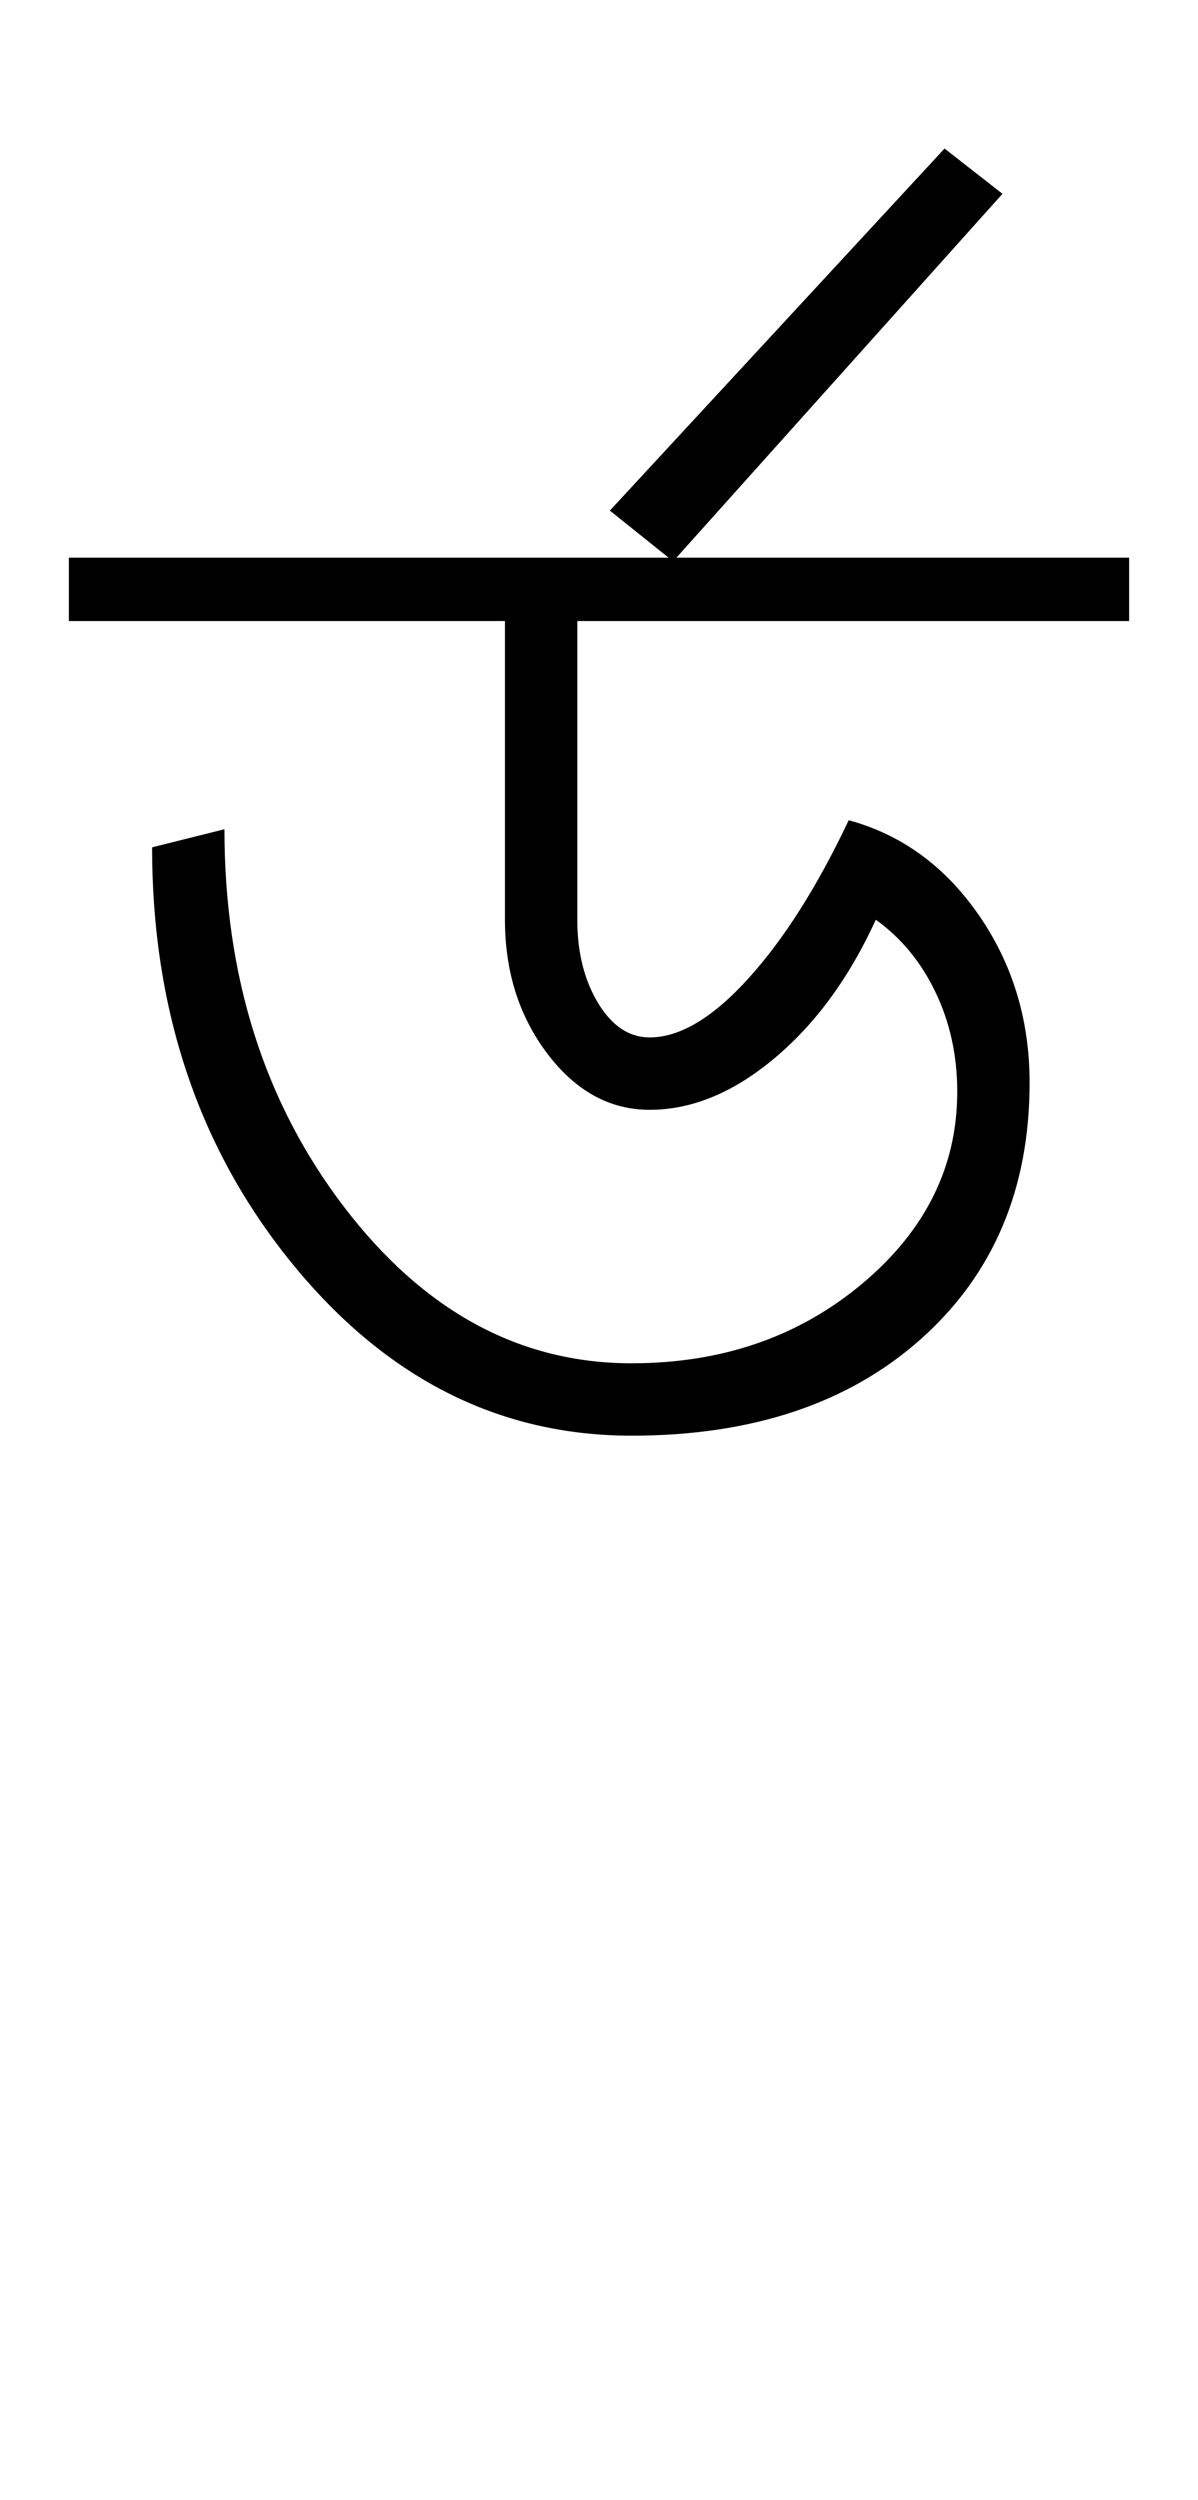 <?xml version="1.0" encoding="UTF-8"?>
<svg xmlns="http://www.w3.org/2000/svg" xmlns:xlink="http://www.w3.org/1999/xlink" width="220.422pt" height="459.75pt" viewBox="0 0 220.422 459.75" version="1.1">
<defs>
<g>
<symbol overflow="visible" id="glyph0-0">
<path style="stroke:none;" d="M 33.297 0 L 33.297 -233.031 L 233.031 -233.031 L 233.031 0 Z M 49.938 -16.641 L 216.391 -16.641 L 216.391 -216.391 L 49.938 -216.391 Z M 49.938 -16.641 "/>
</symbol>
<symbol overflow="visible" id="glyph0-1">
<path style="stroke:none;" d="M -3.328 -154.797 L -3.328 -166.453 L 191.75 -166.453 L 191.75 -154.797 L 90.219 -154.797 L 90.219 -99.875 C 90.219 -93.875 91.492 -88.766 94.047 -84.547 C 96.598 -80.336 99.758 -78.234 103.531 -78.234 C 109.082 -78.234 115.129 -81.836 121.672 -89.047 C 128.223 -96.266 134.383 -105.973 140.156 -118.172 C 149.914 -115.516 157.898 -109.691 164.109 -100.703 C 170.328 -91.711 173.438 -81.445 173.438 -69.906 C 173.438 -50.375 166.781 -34.672 153.469 -22.797 C 140.156 -10.93 122.398 -5 100.203 -5 C 75.785 -5 54.977 -15.539 37.781 -36.625 C 20.582 -57.707 11.984 -83.227 11.984 -113.188 L 25.297 -116.516 C 25.297 -89.441 32.617 -66.305 47.266 -47.109 C 61.922 -27.91 79.566 -18.312 100.203 -18.312 C 116.848 -18.312 130.992 -23.191 142.641 -32.953 C 154.297 -42.723 160.125 -54.488 160.125 -68.25 C 160.125 -74.906 158.789 -81.004 156.125 -86.547 C 153.469 -92.098 149.805 -96.539 145.141 -99.875 C 140.266 -89.219 134.051 -80.727 126.5 -74.406 C 118.957 -68.082 111.301 -64.922 103.531 -64.922 C 96.207 -64.922 89.938 -68.359 84.719 -75.234 C 79.508 -82.117 76.906 -90.332 76.906 -99.875 L 76.906 -154.797 Z M -3.328 -154.797 "/>
</symbol>
<symbol overflow="visible" id="glyph0-2">
<path style="stroke:none;" d="M -36.625 -167.109 L -48.266 -176.438 L 13.312 -243.016 L 23.969 -234.688 Z M -36.625 -167.109 "/>
</symbol>
</g>
</defs>
<g id="surface1">
<rect x="0" y="0" width="220.422" height="459.75" style="fill:rgb(100%,100%,100%);fill-opacity:1;stroke:none;"/>
<g style="fill:rgb(0%,0%,0%);fill-opacity:1;">
  <use xlink:href="#glyph0-1" x="16" y="269"/>
  <use xlink:href="#glyph0-2" x="160.477" y="270.328"/>
</g>
</g>
</svg>
